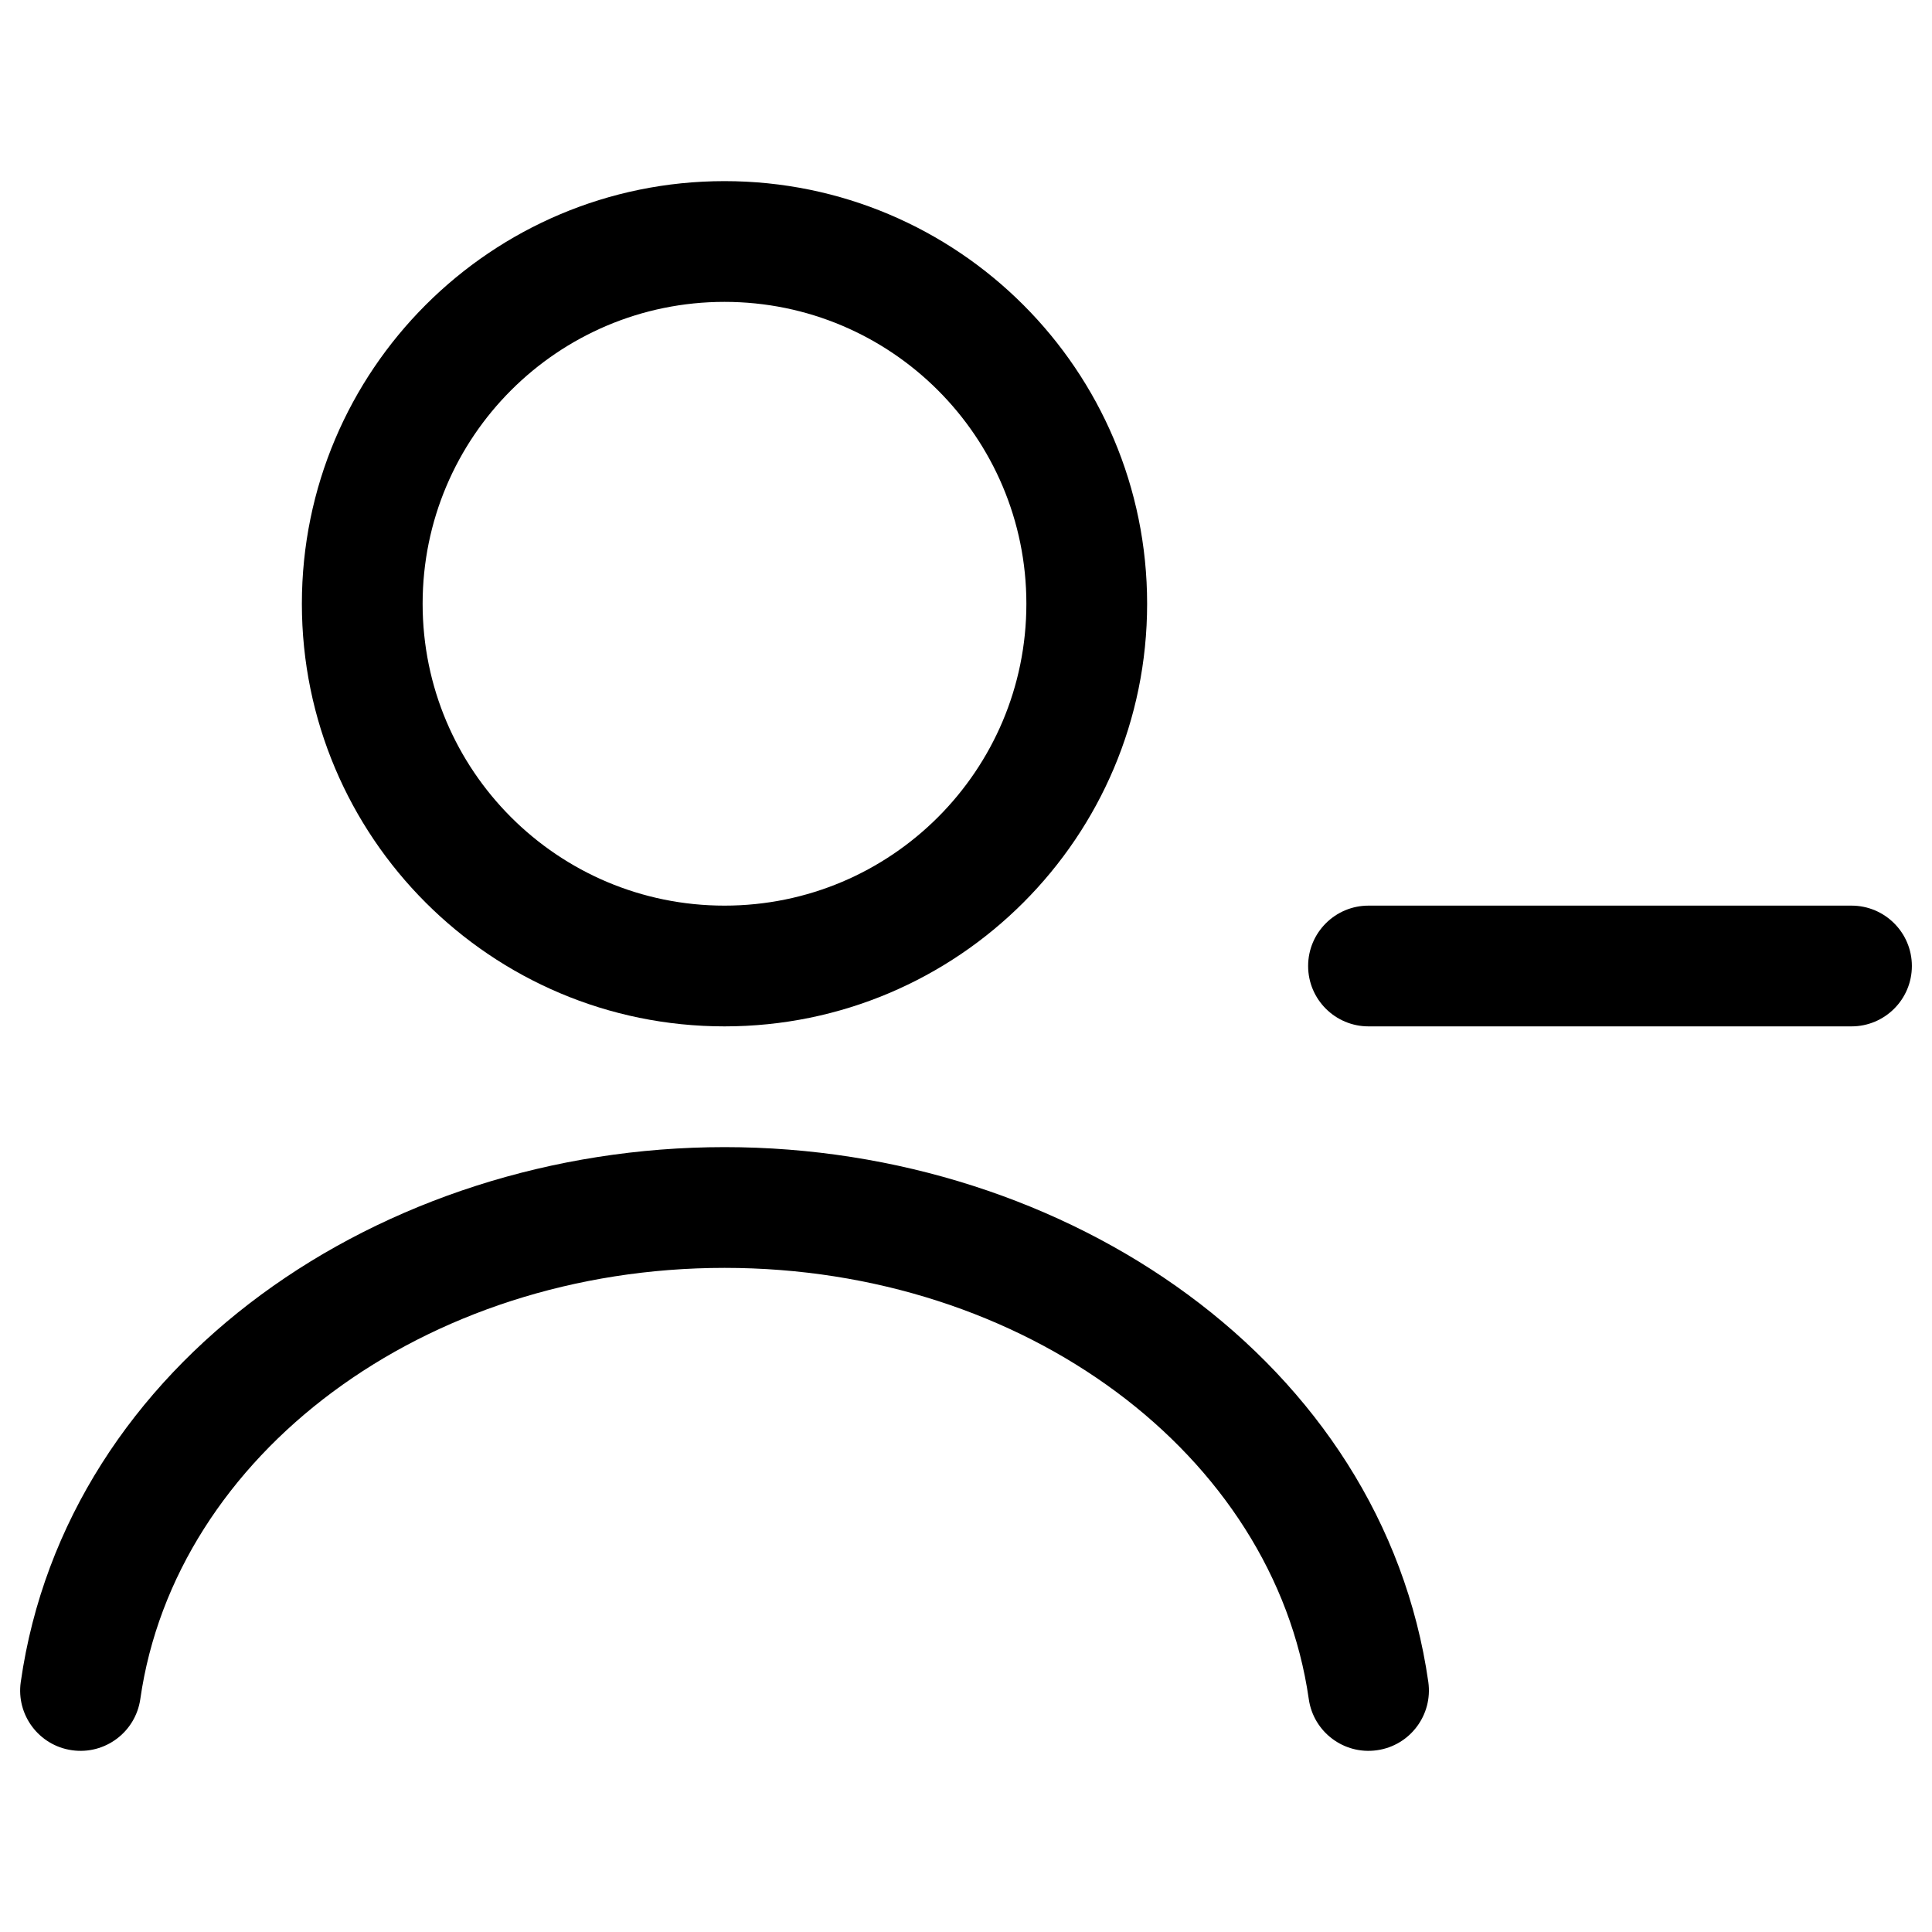 <svg width="24" height="24" viewBox="0 0 24 24" fill="none" xmlns="http://www.w3.org/2000/svg">
<path fill-rule="evenodd" clip-rule="evenodd" d="M3.75 7.5C3.75 4.601 6.101 2.25 9 2.25C11.9 2.25 14.25 4.601 14.25 7.5C14.25 10.399 11.9 12.75 9 12.75C6.101 12.75 3.75 10.399 3.75 7.5ZM9 3.75C6.929 3.75 5.25 5.429 5.25 7.5C5.25 9.571 6.929 11.25 9 11.25C11.071 11.25 12.75 9.571 12.75 7.5C12.75 5.429 11.071 3.75 9 3.75Z" fill="#000"/>
<path d="M9.001 15.75C5.266 15.75 2.176 18.073 1.743 21.106C1.684 21.516 1.304 21.801 0.894 21.742C0.484 21.684 0.199 21.304 0.258 20.894C0.824 16.927 4.735 14.25 9.001 14.25C13.267 14.25 17.176 16.927 17.743 20.894C17.801 21.304 17.516 21.684 17.106 21.742C16.696 21.801 16.316 21.516 16.258 21.106C15.824 18.073 12.735 15.75 9.001 15.75Z" fill="#000"/>
<path d="M23 12.75C23.414 12.75 23.75 12.414 23.75 12C23.75 11.586 23.414 11.25 23 11.25H17C16.586 11.25 16.25 11.586 16.25 12C16.25 12.414 16.586 12.75 17 12.75H23Z" fill="#000"/>
</svg>
